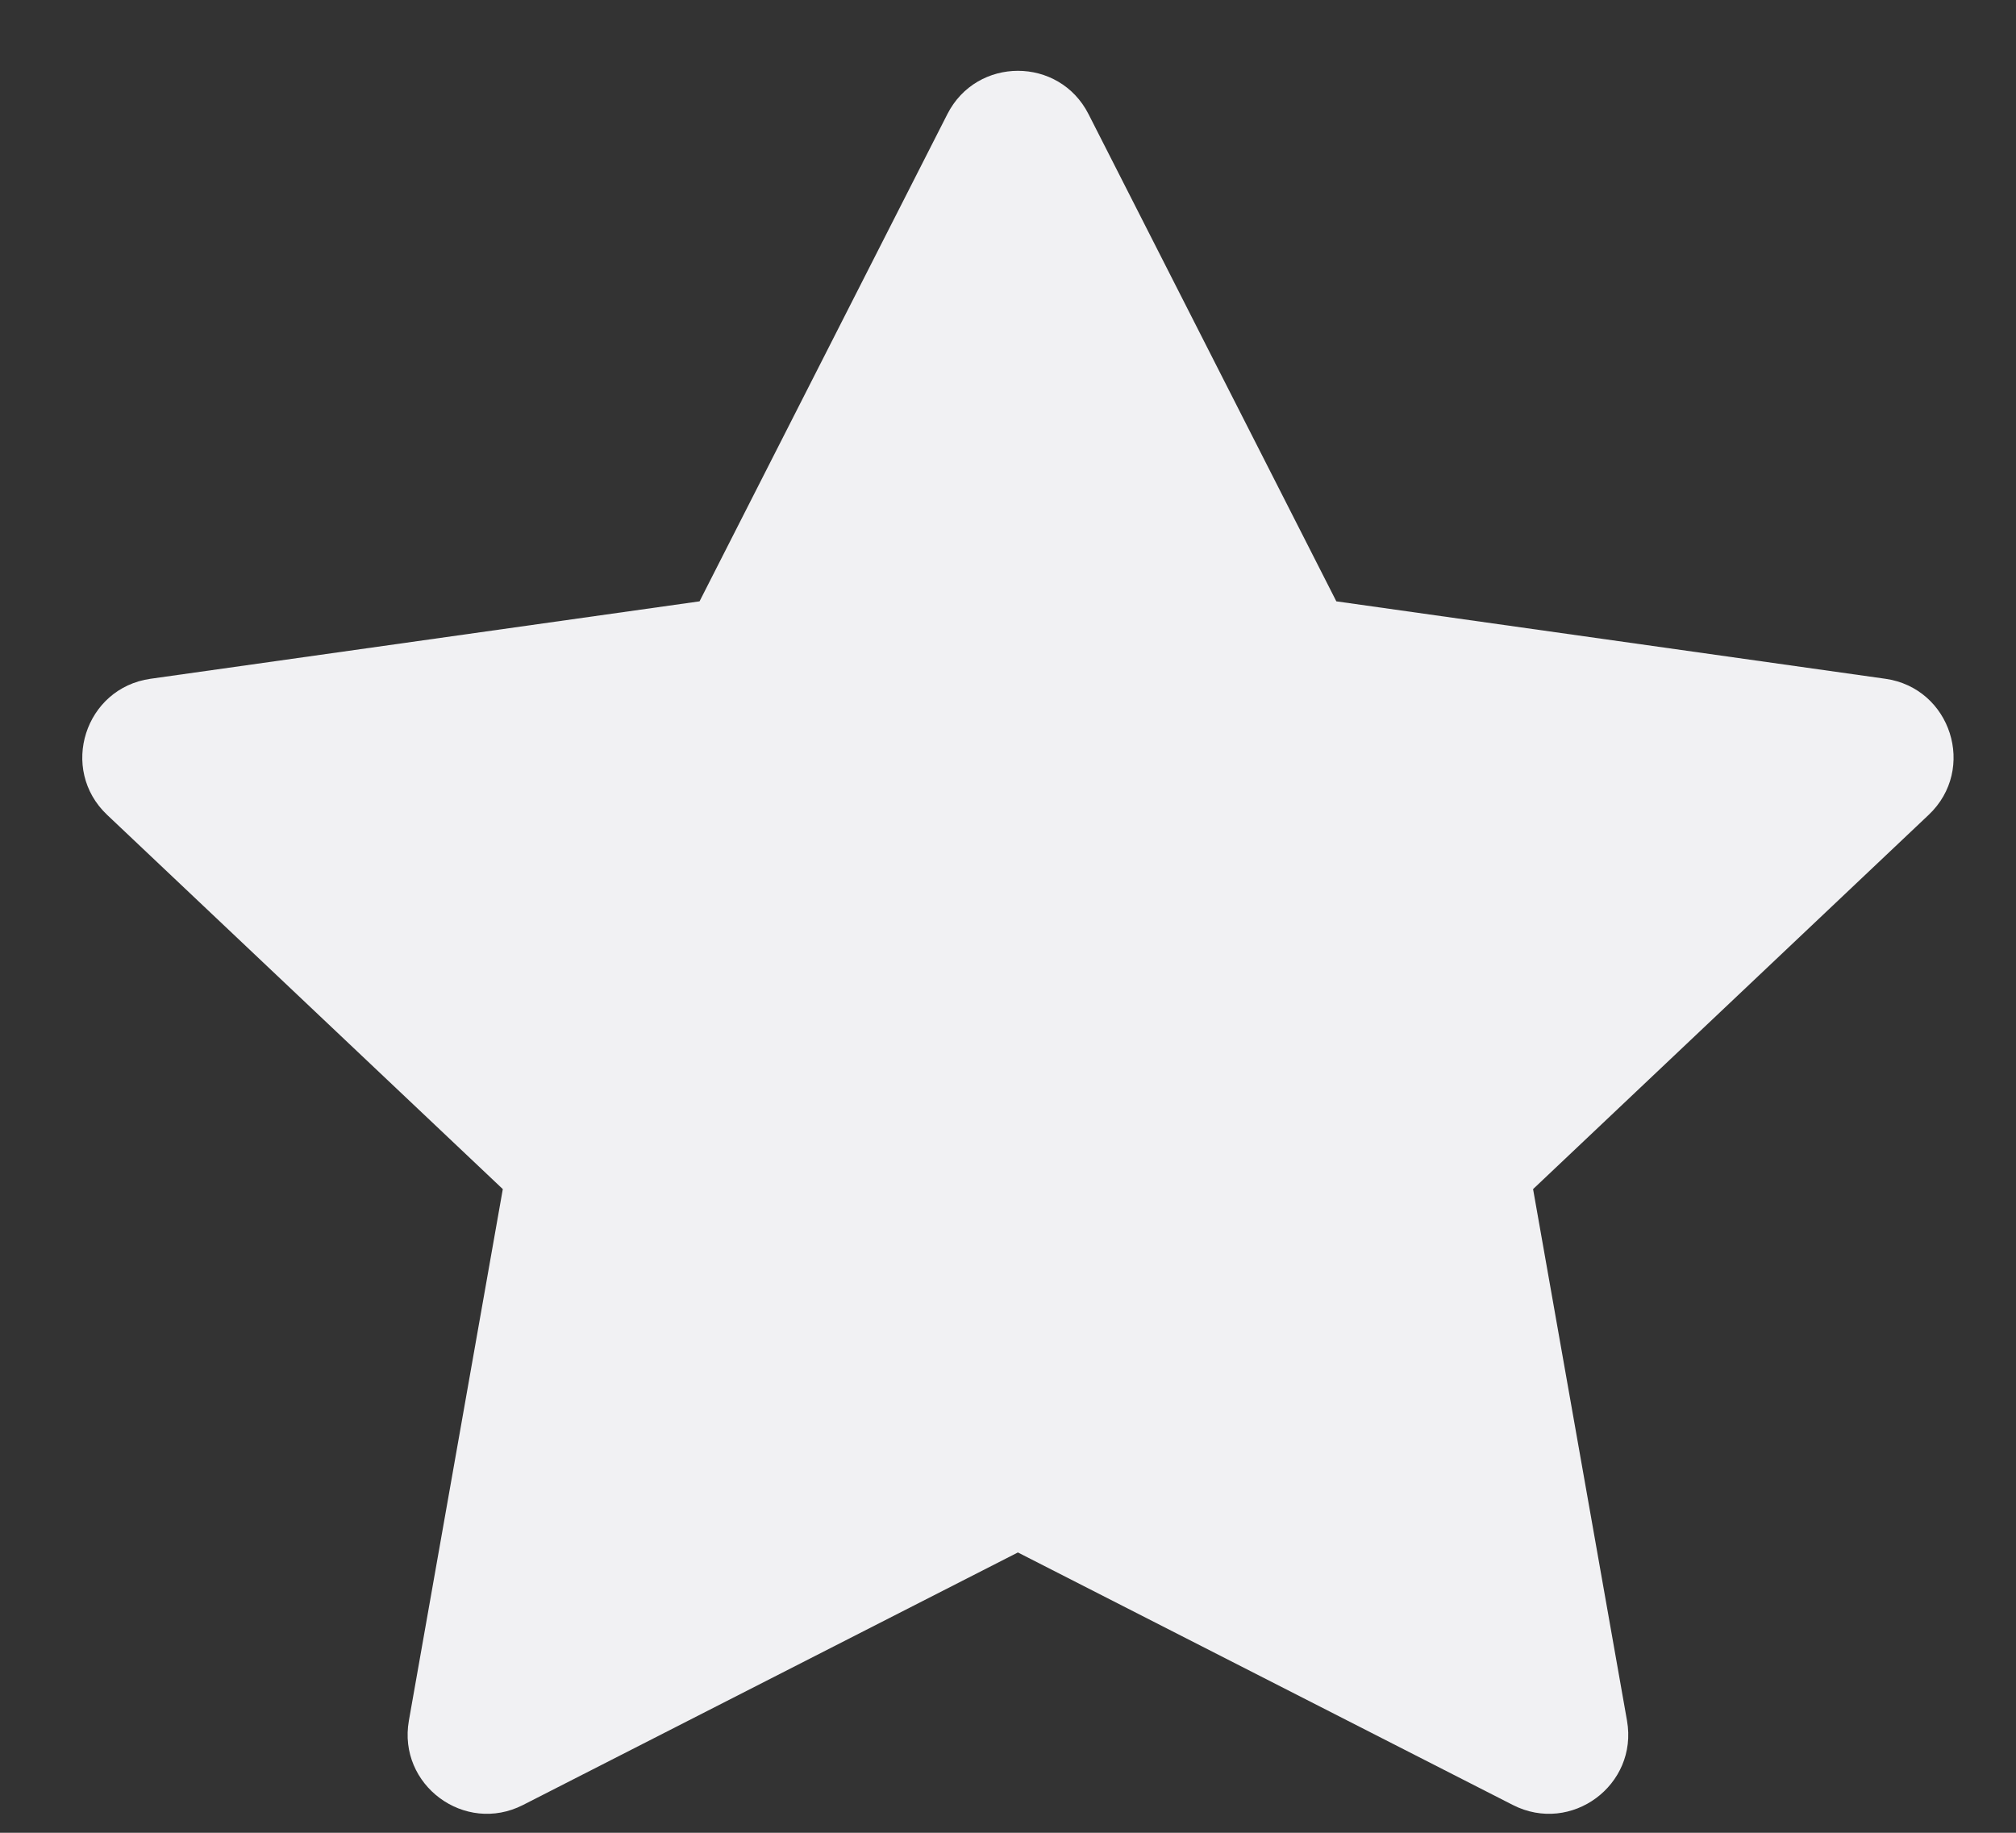 <svg width="22" height="20" viewBox="0 0 22 20" fill="none" xmlns="http://www.w3.org/2000/svg">
<rect x="0" y="0" width="22" height="20" fill="#333333" stroke="none"/>
<path fill-rule="evenodd" clip-rule="evenodd" d="M11.108 16.941L5.707 19.697C5.071 20.021 4.338 19.479 4.462 18.776L5.487 12.976L1.169 8.892C0.643 8.394 0.926 7.508 1.643 7.407L7.634 6.562L10.338 1.246C10.658 0.615 11.559 0.615 11.879 1.246L14.583 6.562L20.574 7.407C21.291 7.508 21.574 8.394 21.047 8.892L16.73 12.976L17.755 18.776C17.879 19.479 17.146 20.021 16.51 19.697L11.108 16.941Z" fill="#f1f1f3"/>
</svg>
